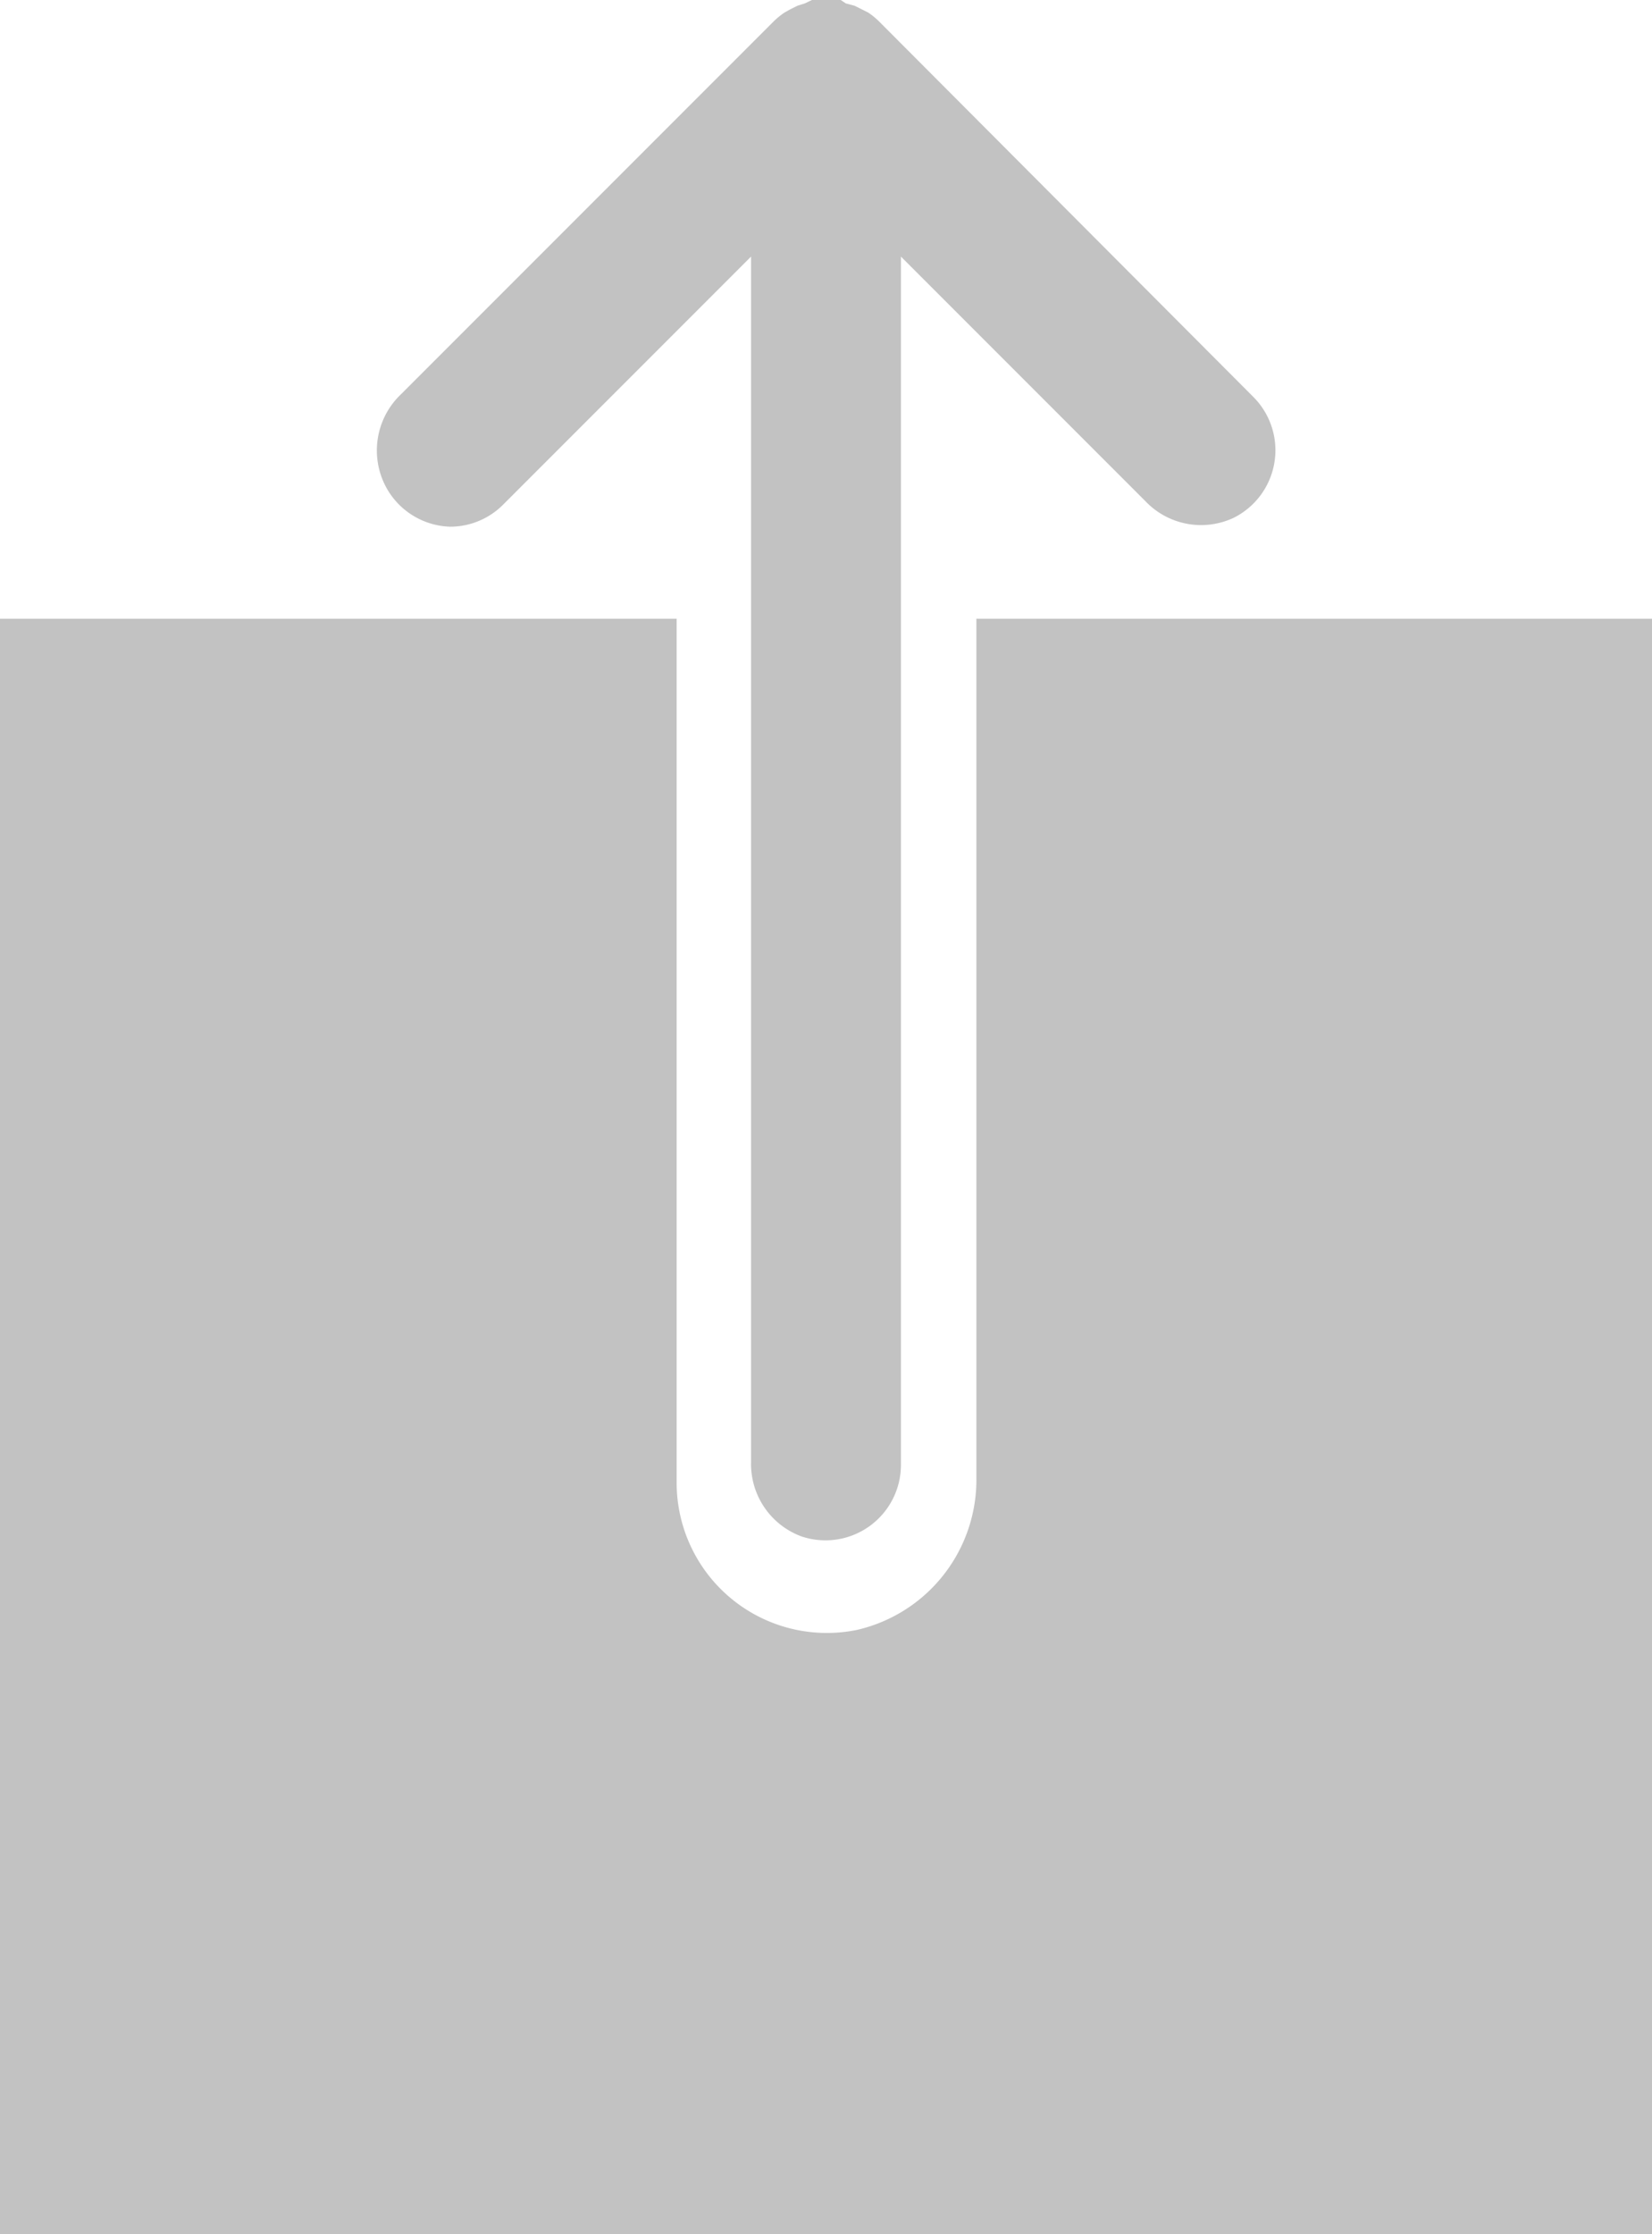 <svg id="Layer_1" data-name="Layer 1" xmlns="http://www.w3.org/2000/svg" viewBox="0 0 48.83 66"><defs><style>.cls-1{fill:#c2c2c2;}</style></defs><title>Artboard 27 copy</title><path class="cls-1" d="M13.3,15.56a2.21,2.21,0,0,0,1.57-.65L22.2,7.58V43.19a2.28,2.28,0,0,0,1.49,2.2,2.23,2.23,0,0,0,2.94-2.1V7.58l7.22,7.22a2.27,2.27,0,0,0,2.61.5,2.23,2.23,0,0,0,.59-3.57L26,.65a2.17,2.17,0,0,0-.34-.28L25.48.28,25.26.17,25,.1,24.85,0A2.2,2.2,0,0,0,24,0L23.79.1l-.22.07-.22.11-.16.09a2.28,2.28,0,0,0-.34.28l-11,11a2.29,2.29,0,0,0-.4,2.81A2.23,2.23,0,0,0,13.3,15.56Z"/><path class="cls-1" d="M28.86,18.28V43.64a4.55,4.55,0,0,1-3.52,4.51A4.44,4.44,0,0,1,20,43.8V18.28H0V66H48.83V18.28Z"/></svg>